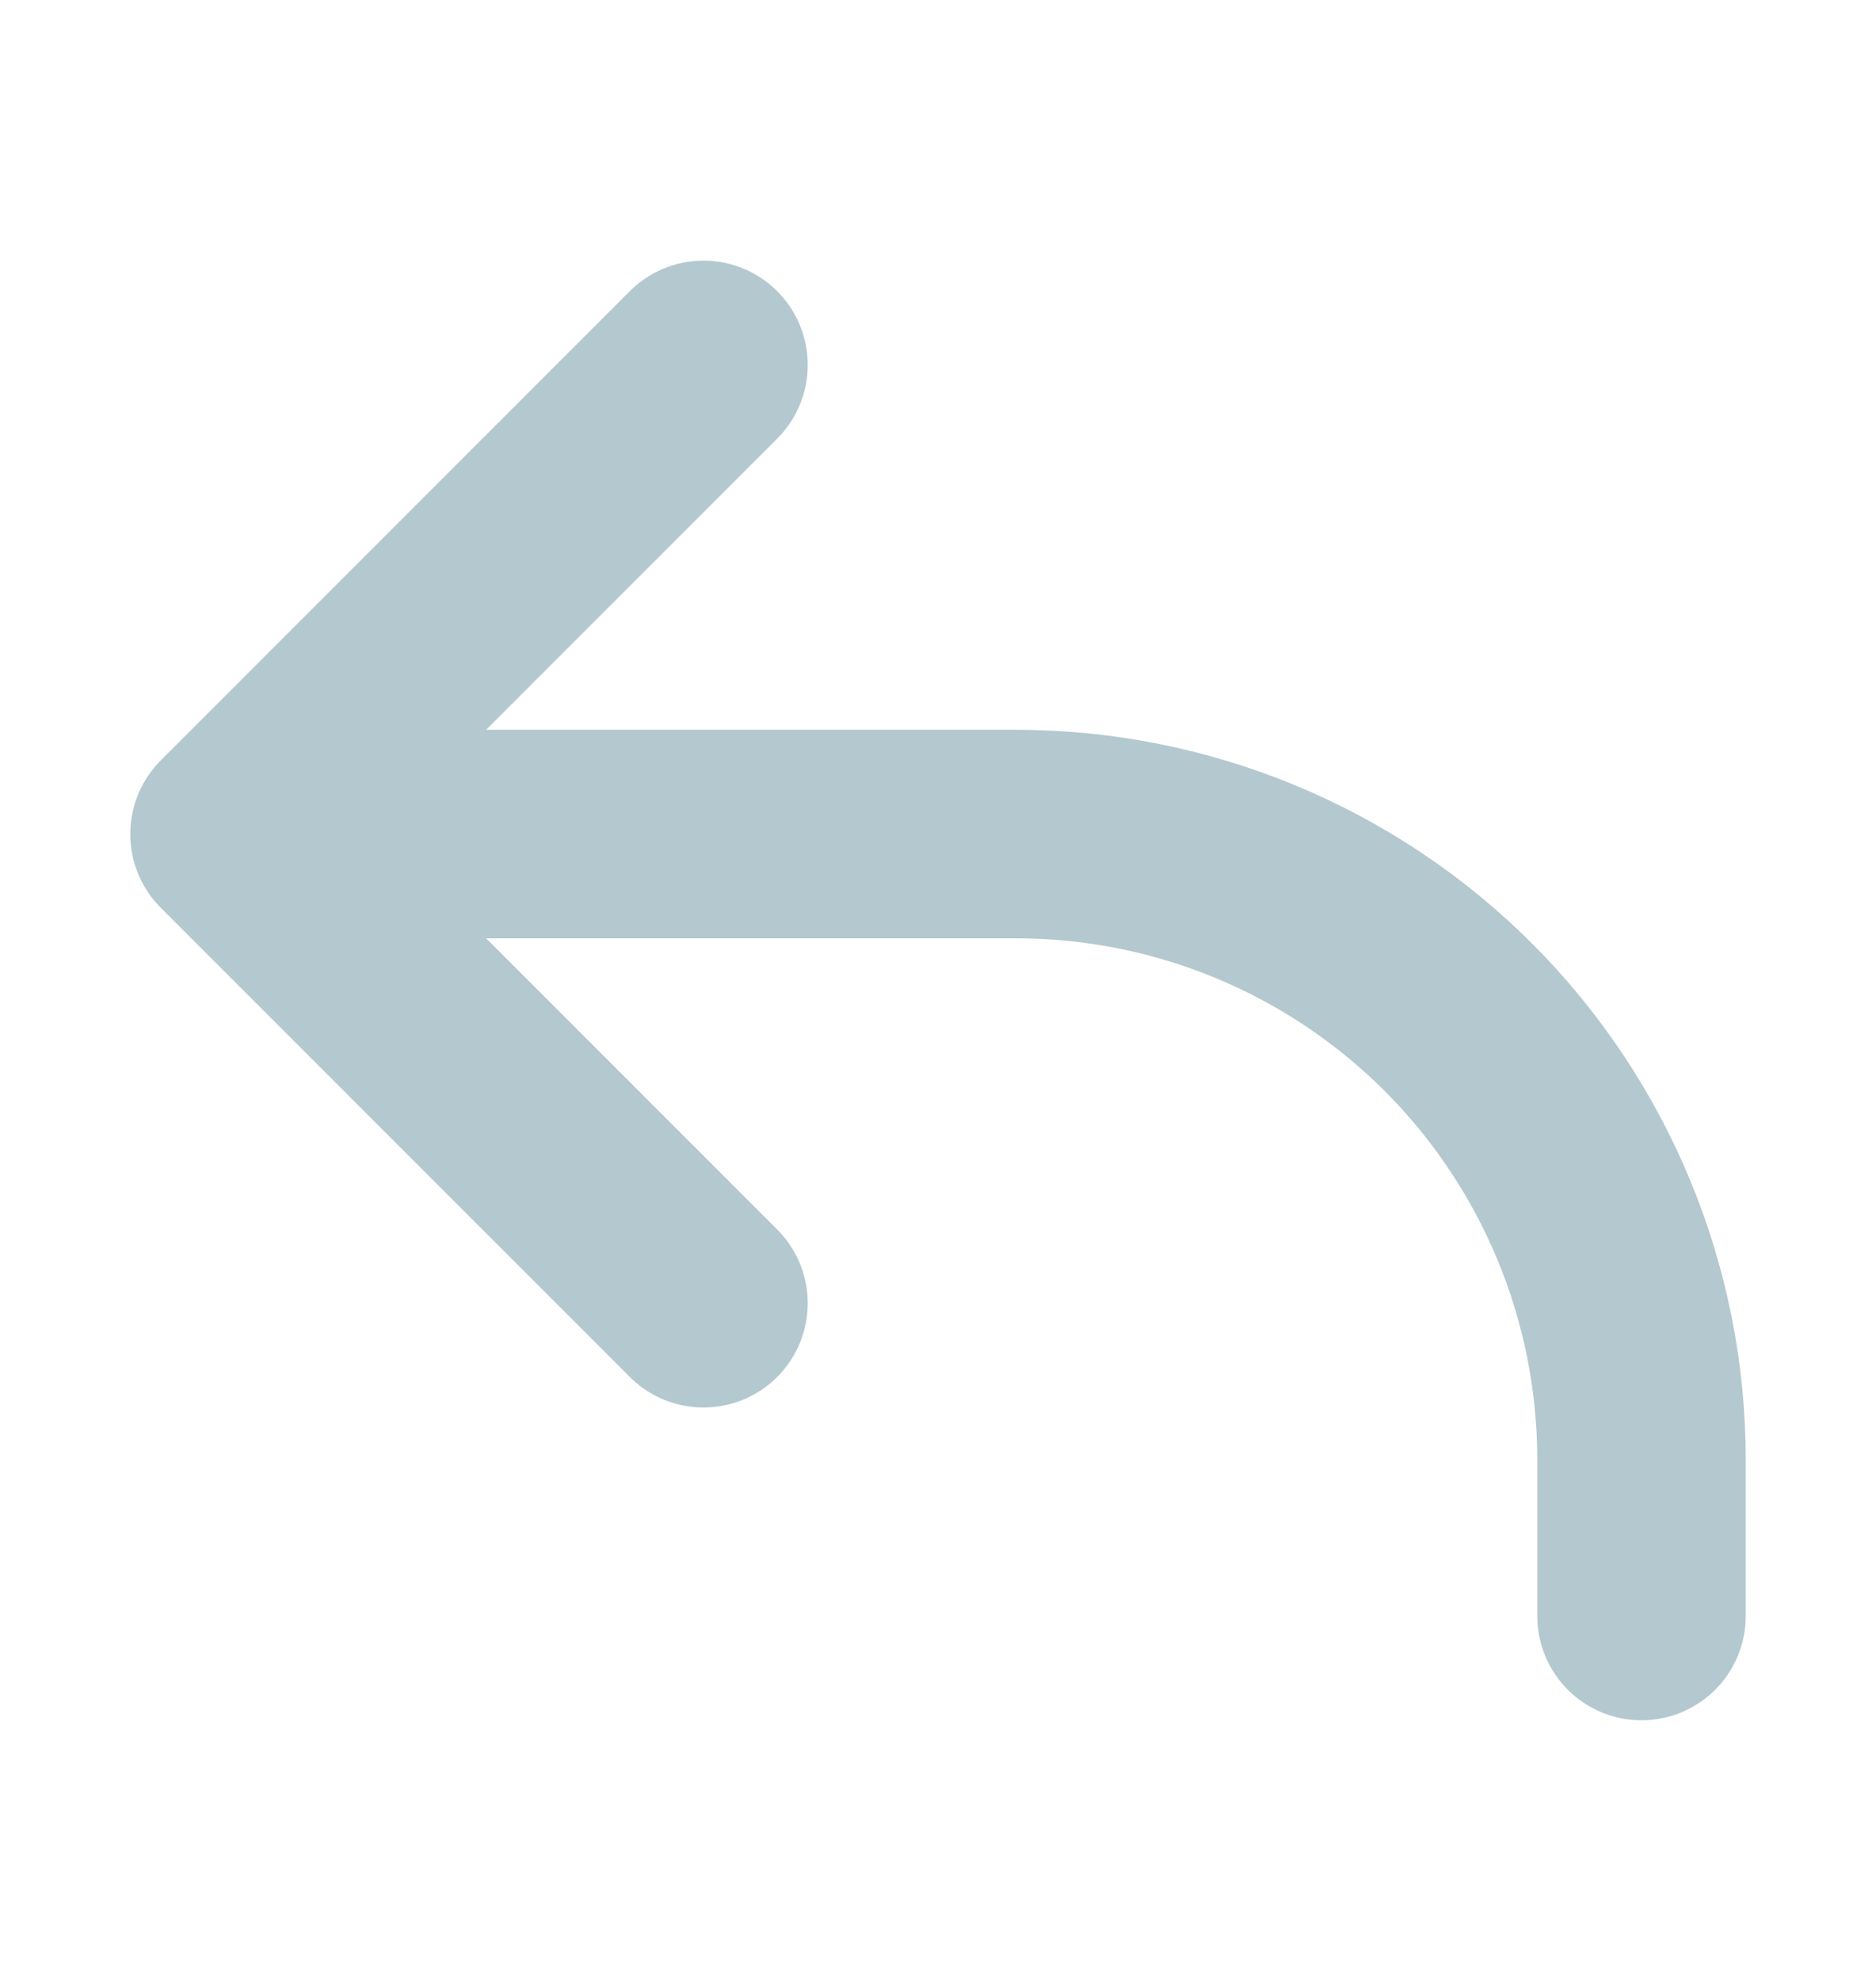 <svg width="18" height="19" viewBox="0 0 18 19" fill="none" xmlns="http://www.w3.org/2000/svg">
<path d="M2.25 8H9.75C11.341 8 12.867 8.632 13.993 9.757C15.118 10.883 15.75 12.409 15.75 14V15.5M2.25 8L6.75 12.5M2.25 8L6.75 3.5" stroke="#B4C8CF" stroke-width="2" stroke-linecap="round" stroke-linejoin="round"/>
</svg>
